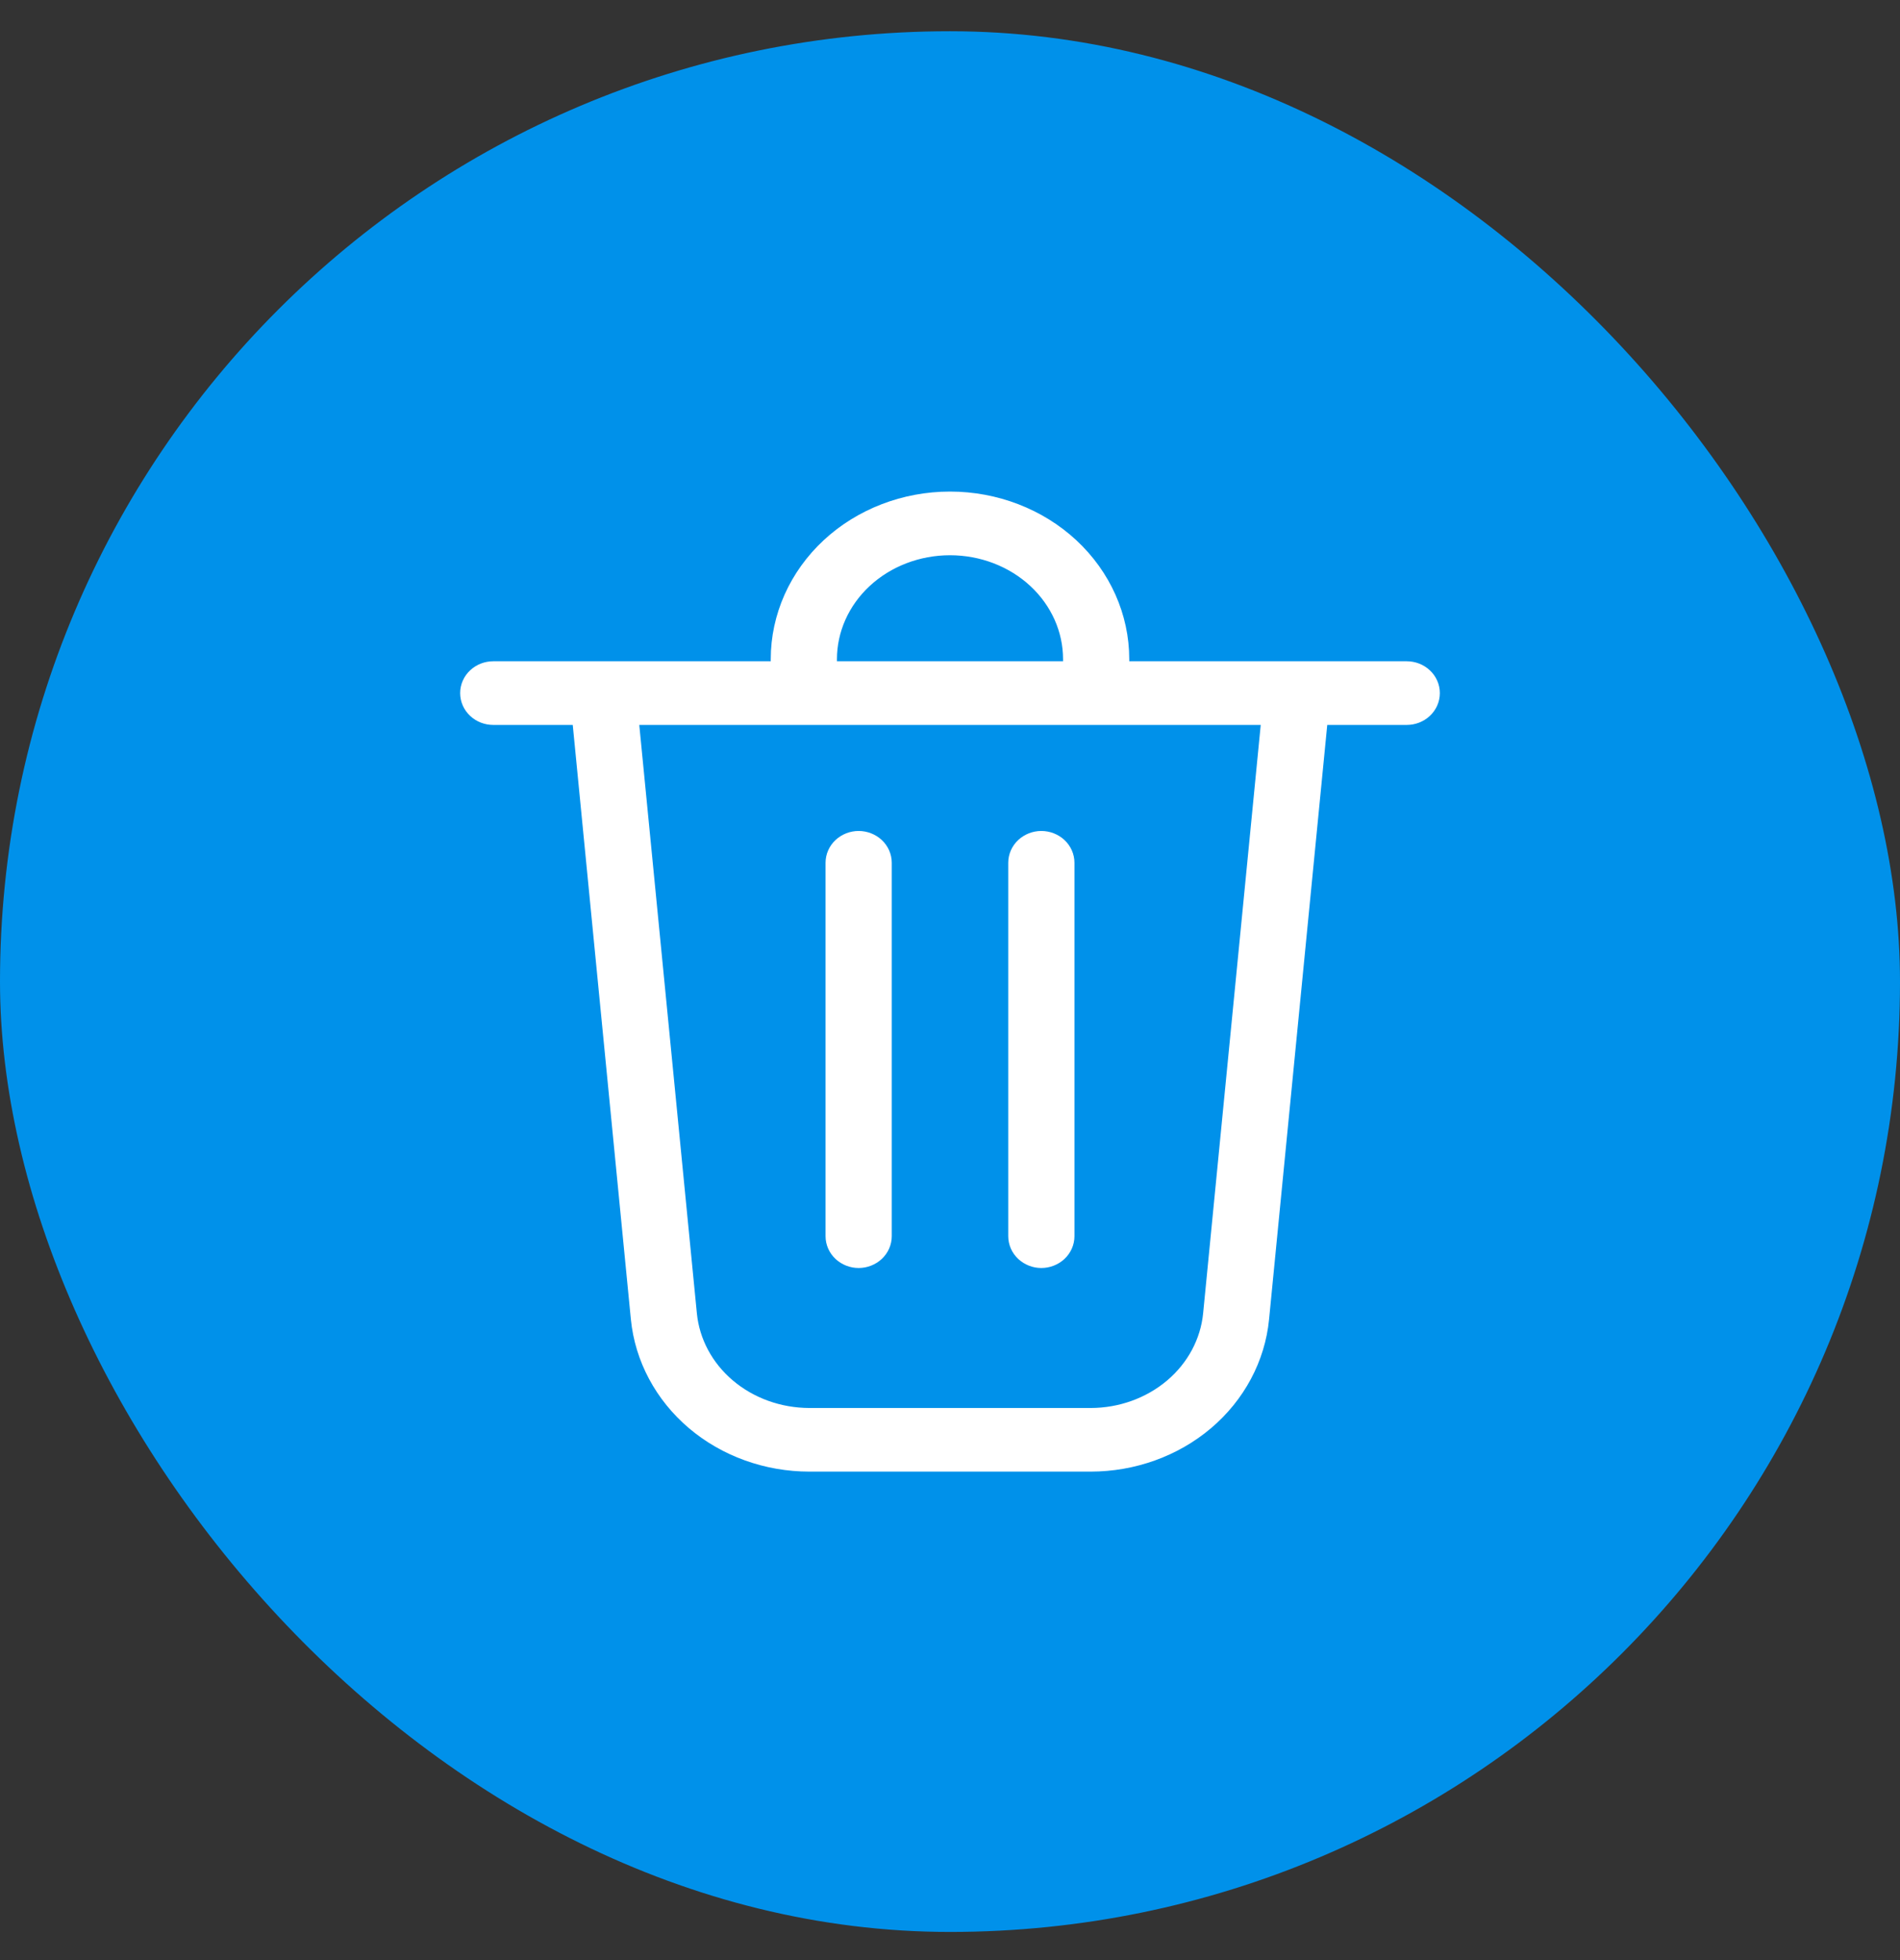 <svg width="32" height="33" viewBox="0 0 32 33" fill="none" xmlns="http://www.w3.org/2000/svg">
<rect x="0" y="0" width="32" height="33" fill="#333333" stroke="none"/>
<rect y="0.526" width="32" height="32" rx="16" fill="#0091EA"/>
<path d="M14.769 14.526C14.769 14.45 14.737 14.378 14.679 14.324C14.621 14.271 14.543 14.24 14.461 14.24C14.38 14.24 14.302 14.271 14.244 14.324C14.186 14.378 14.154 14.45 14.154 14.526V20.812C14.154 20.888 14.186 20.96 14.244 21.014C14.302 21.067 14.38 21.098 14.461 21.098C14.543 21.098 14.621 21.067 14.679 21.014C14.737 20.96 14.769 20.888 14.769 20.812V14.526ZM17.538 14.24C17.62 14.24 17.698 14.271 17.756 14.324C17.814 14.378 17.846 14.45 17.846 14.526V20.812C17.846 20.888 17.814 20.96 17.756 21.014C17.698 21.067 17.62 21.098 17.538 21.098C17.457 21.098 17.379 21.067 17.321 21.014C17.263 20.96 17.231 20.888 17.231 20.812V14.526C17.231 14.45 17.263 14.378 17.321 14.324C17.379 14.271 17.457 14.24 17.538 14.24ZM18.769 11.098V11.383H23.692C23.774 11.383 23.852 11.413 23.91 11.467C23.968 11.521 24 11.593 24 11.669C24 11.745 23.968 11.817 23.91 11.871C23.852 11.925 23.774 11.955 23.692 11.955H22.127L21.125 22.187C21.063 22.826 20.745 23.421 20.235 23.854C19.725 24.286 19.058 24.526 18.367 24.526H13.633C12.941 24.526 12.275 24.286 11.765 23.854C11.255 23.421 10.937 22.826 10.874 22.187L9.873 11.955H8.308C8.226 11.955 8.148 11.925 8.09 11.871C8.032 11.817 8 11.745 8 11.669C8 11.593 8.032 11.521 8.09 11.467C8.148 11.413 8.226 11.383 8.308 11.383H13.231V11.098C13.231 10.416 13.523 9.762 14.042 9.279C14.561 8.797 15.266 8.526 16 8.526C16.734 8.526 17.439 8.797 17.958 9.279C18.477 9.762 18.769 10.416 18.769 11.098ZM13.846 11.098V11.383H18.154V11.098C18.154 10.567 17.927 10.058 17.523 9.683C17.119 9.308 16.571 9.098 16 9.098C15.429 9.098 14.881 9.308 14.477 9.683C14.073 10.058 13.846 10.567 13.846 11.098ZM10.491 11.955L11.488 22.136C11.537 22.633 11.784 23.095 12.18 23.431C12.577 23.768 13.095 23.954 13.632 23.955H18.367C18.904 23.955 19.422 23.768 19.819 23.432C20.216 23.095 20.463 22.633 20.512 22.136L21.509 11.955H10.491Z" fill="white" stroke="white" stroke-width="0.5"/>
</svg>

